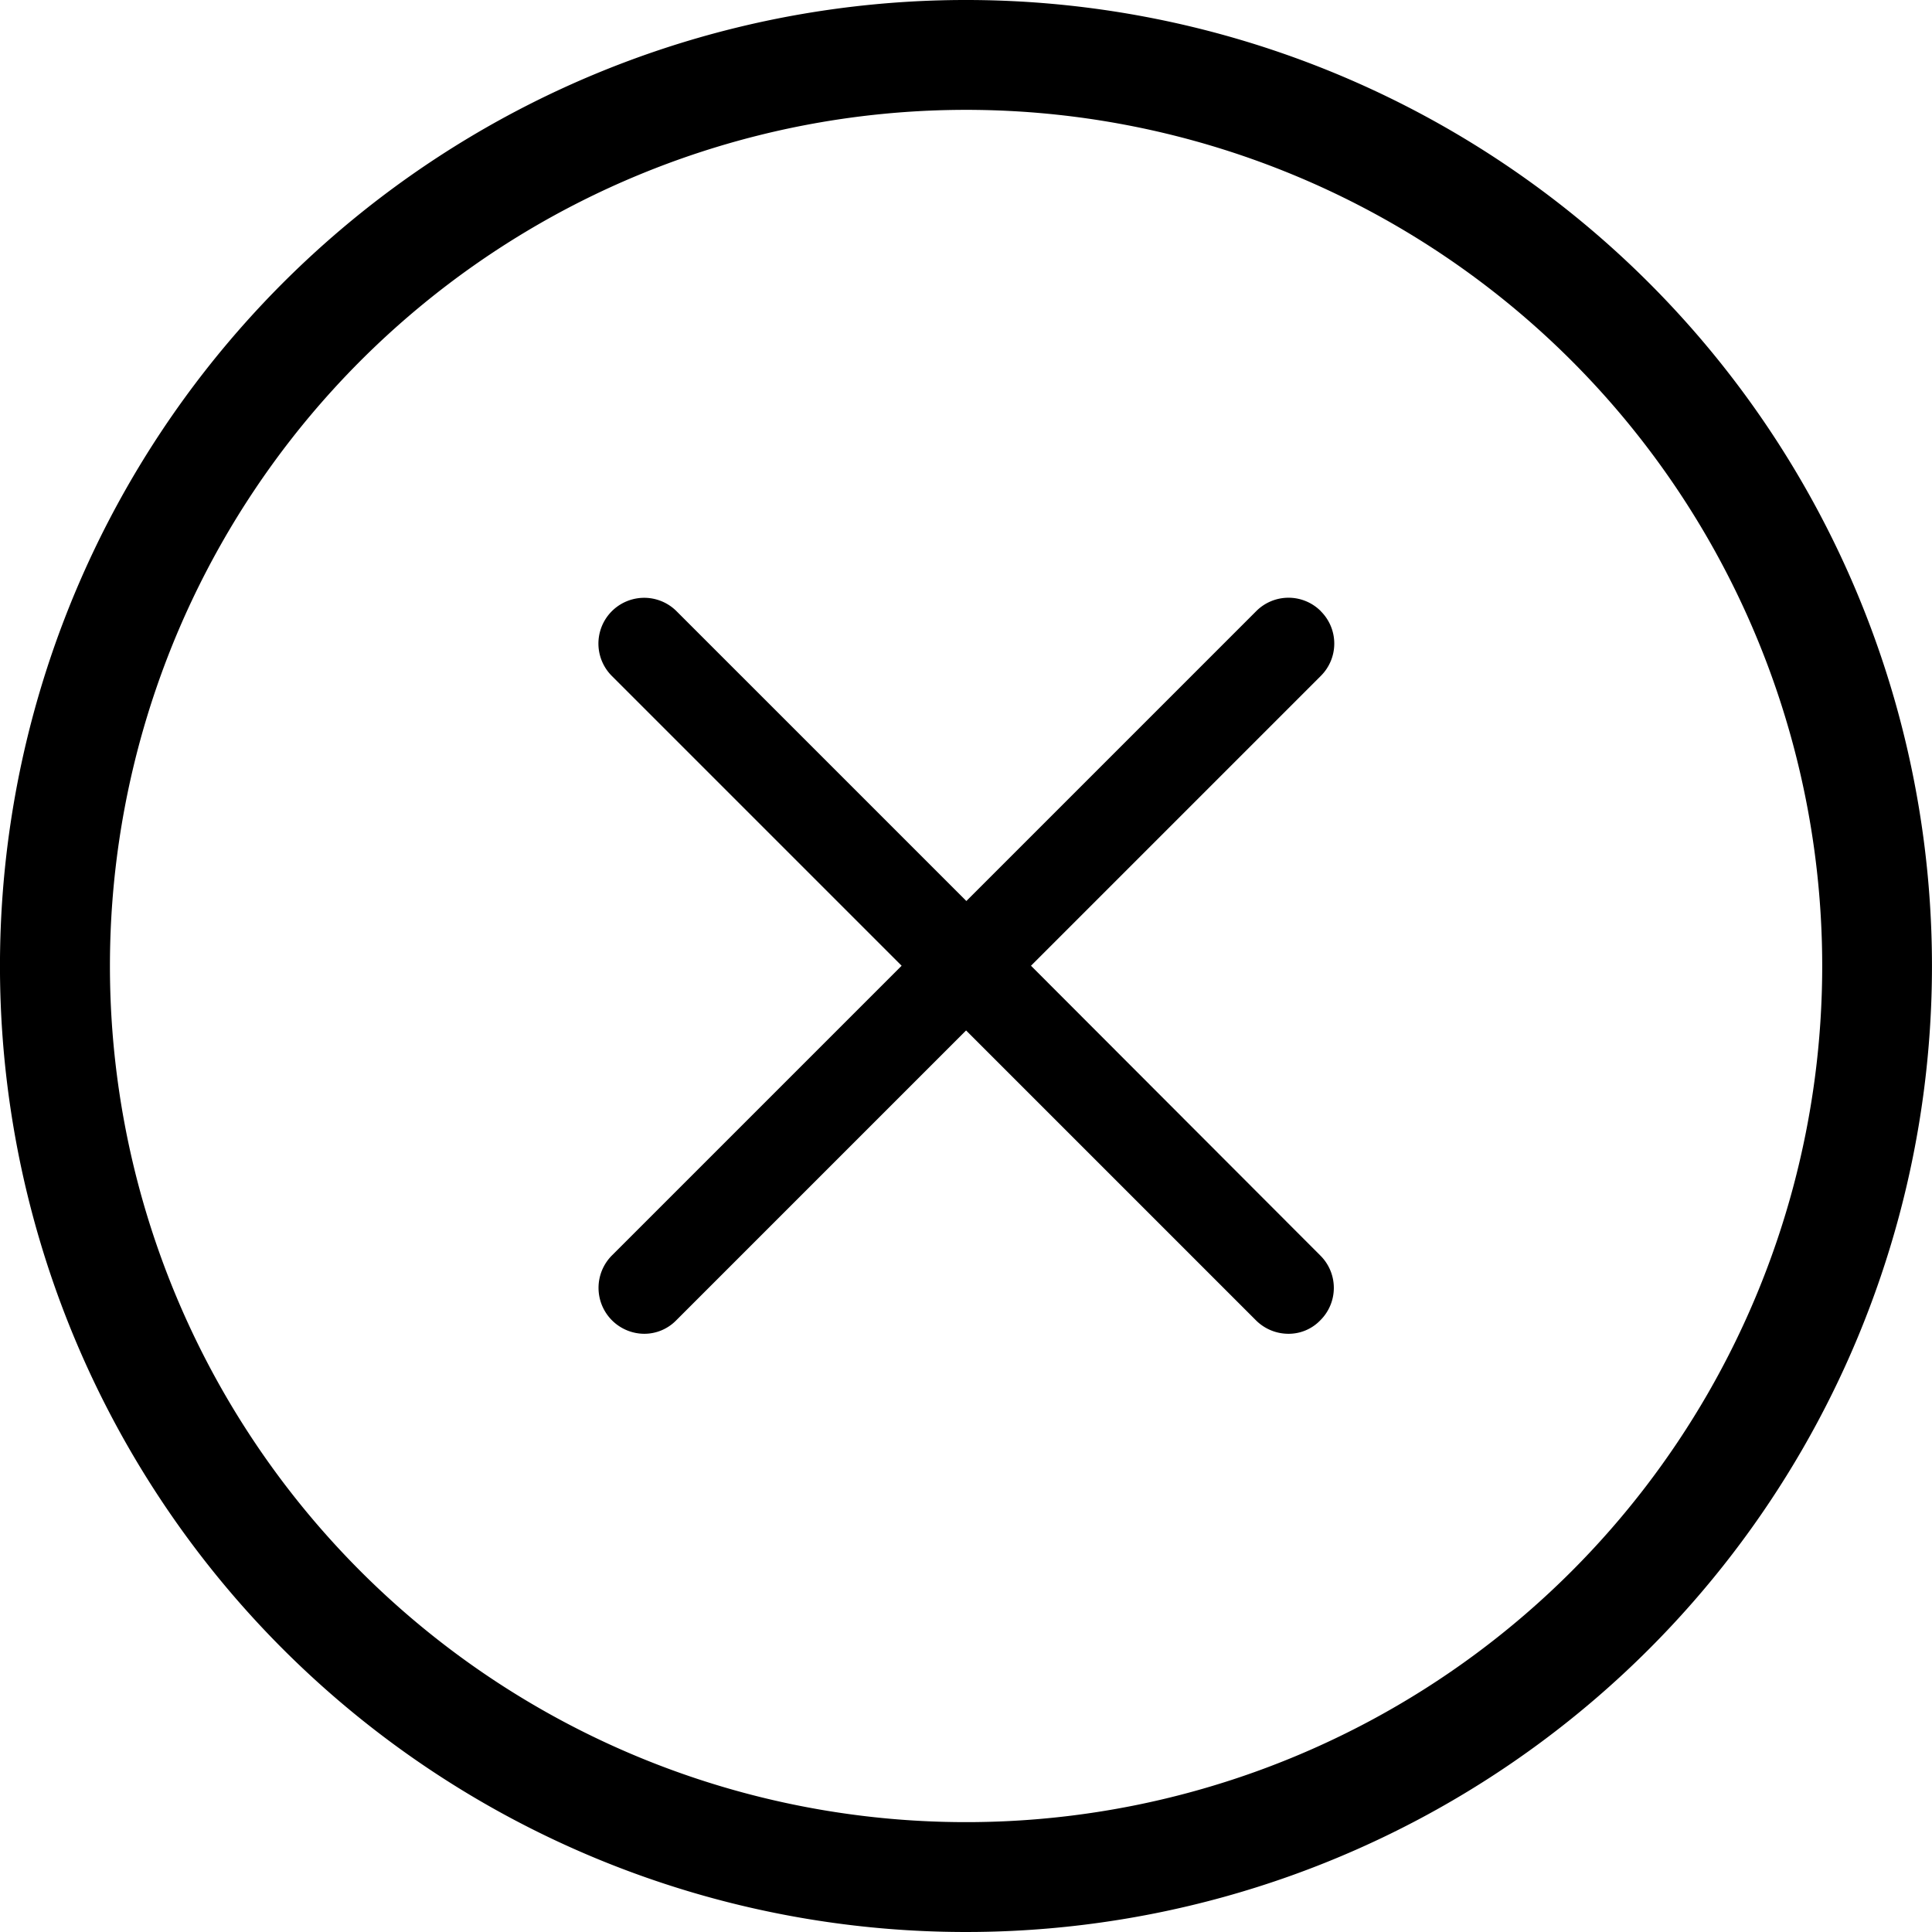 <svg xmlns="http://www.w3.org/2000/svg" width="22" height="22" viewBox="0 0 22 22">
  <g id="Group_6" data-name="Group 6" transform="translate(-856.534 -405.534)">
    <path id="Path_1125" data-name="Path 1125" d="M18.778,3.222a11,11,0,1,0,0,15.556A11,11,0,0,0,18.778,3.222Zm-.884,14.672a9.749,9.749,0,1,1,0-13.788,9.749,9.749,0,0,1,0,13.788Z" transform="translate(856.534 405.534)"/>
    <path id="Path_1126" data-name="Path 1126" d="M137.157,129.078a.519.519,0,0,0-.737,0l-3.3,3.3-3.3-3.3a.521.521,0,0,0-.737.737l3.3,3.3-3.3,3.3a.523.523,0,0,0,.367.891.508.508,0,0,0,.367-.154l3.3-3.3,3.3,3.3a.524.524,0,0,0,.367.154.5.5,0,0,0,.367-.154.519.519,0,0,0,0-.737l-3.295-3.3,3.3-3.3a.519.519,0,0,0,0-.737Z" transform="translate(734.418 283.416)"/>
  </g>
</svg>
